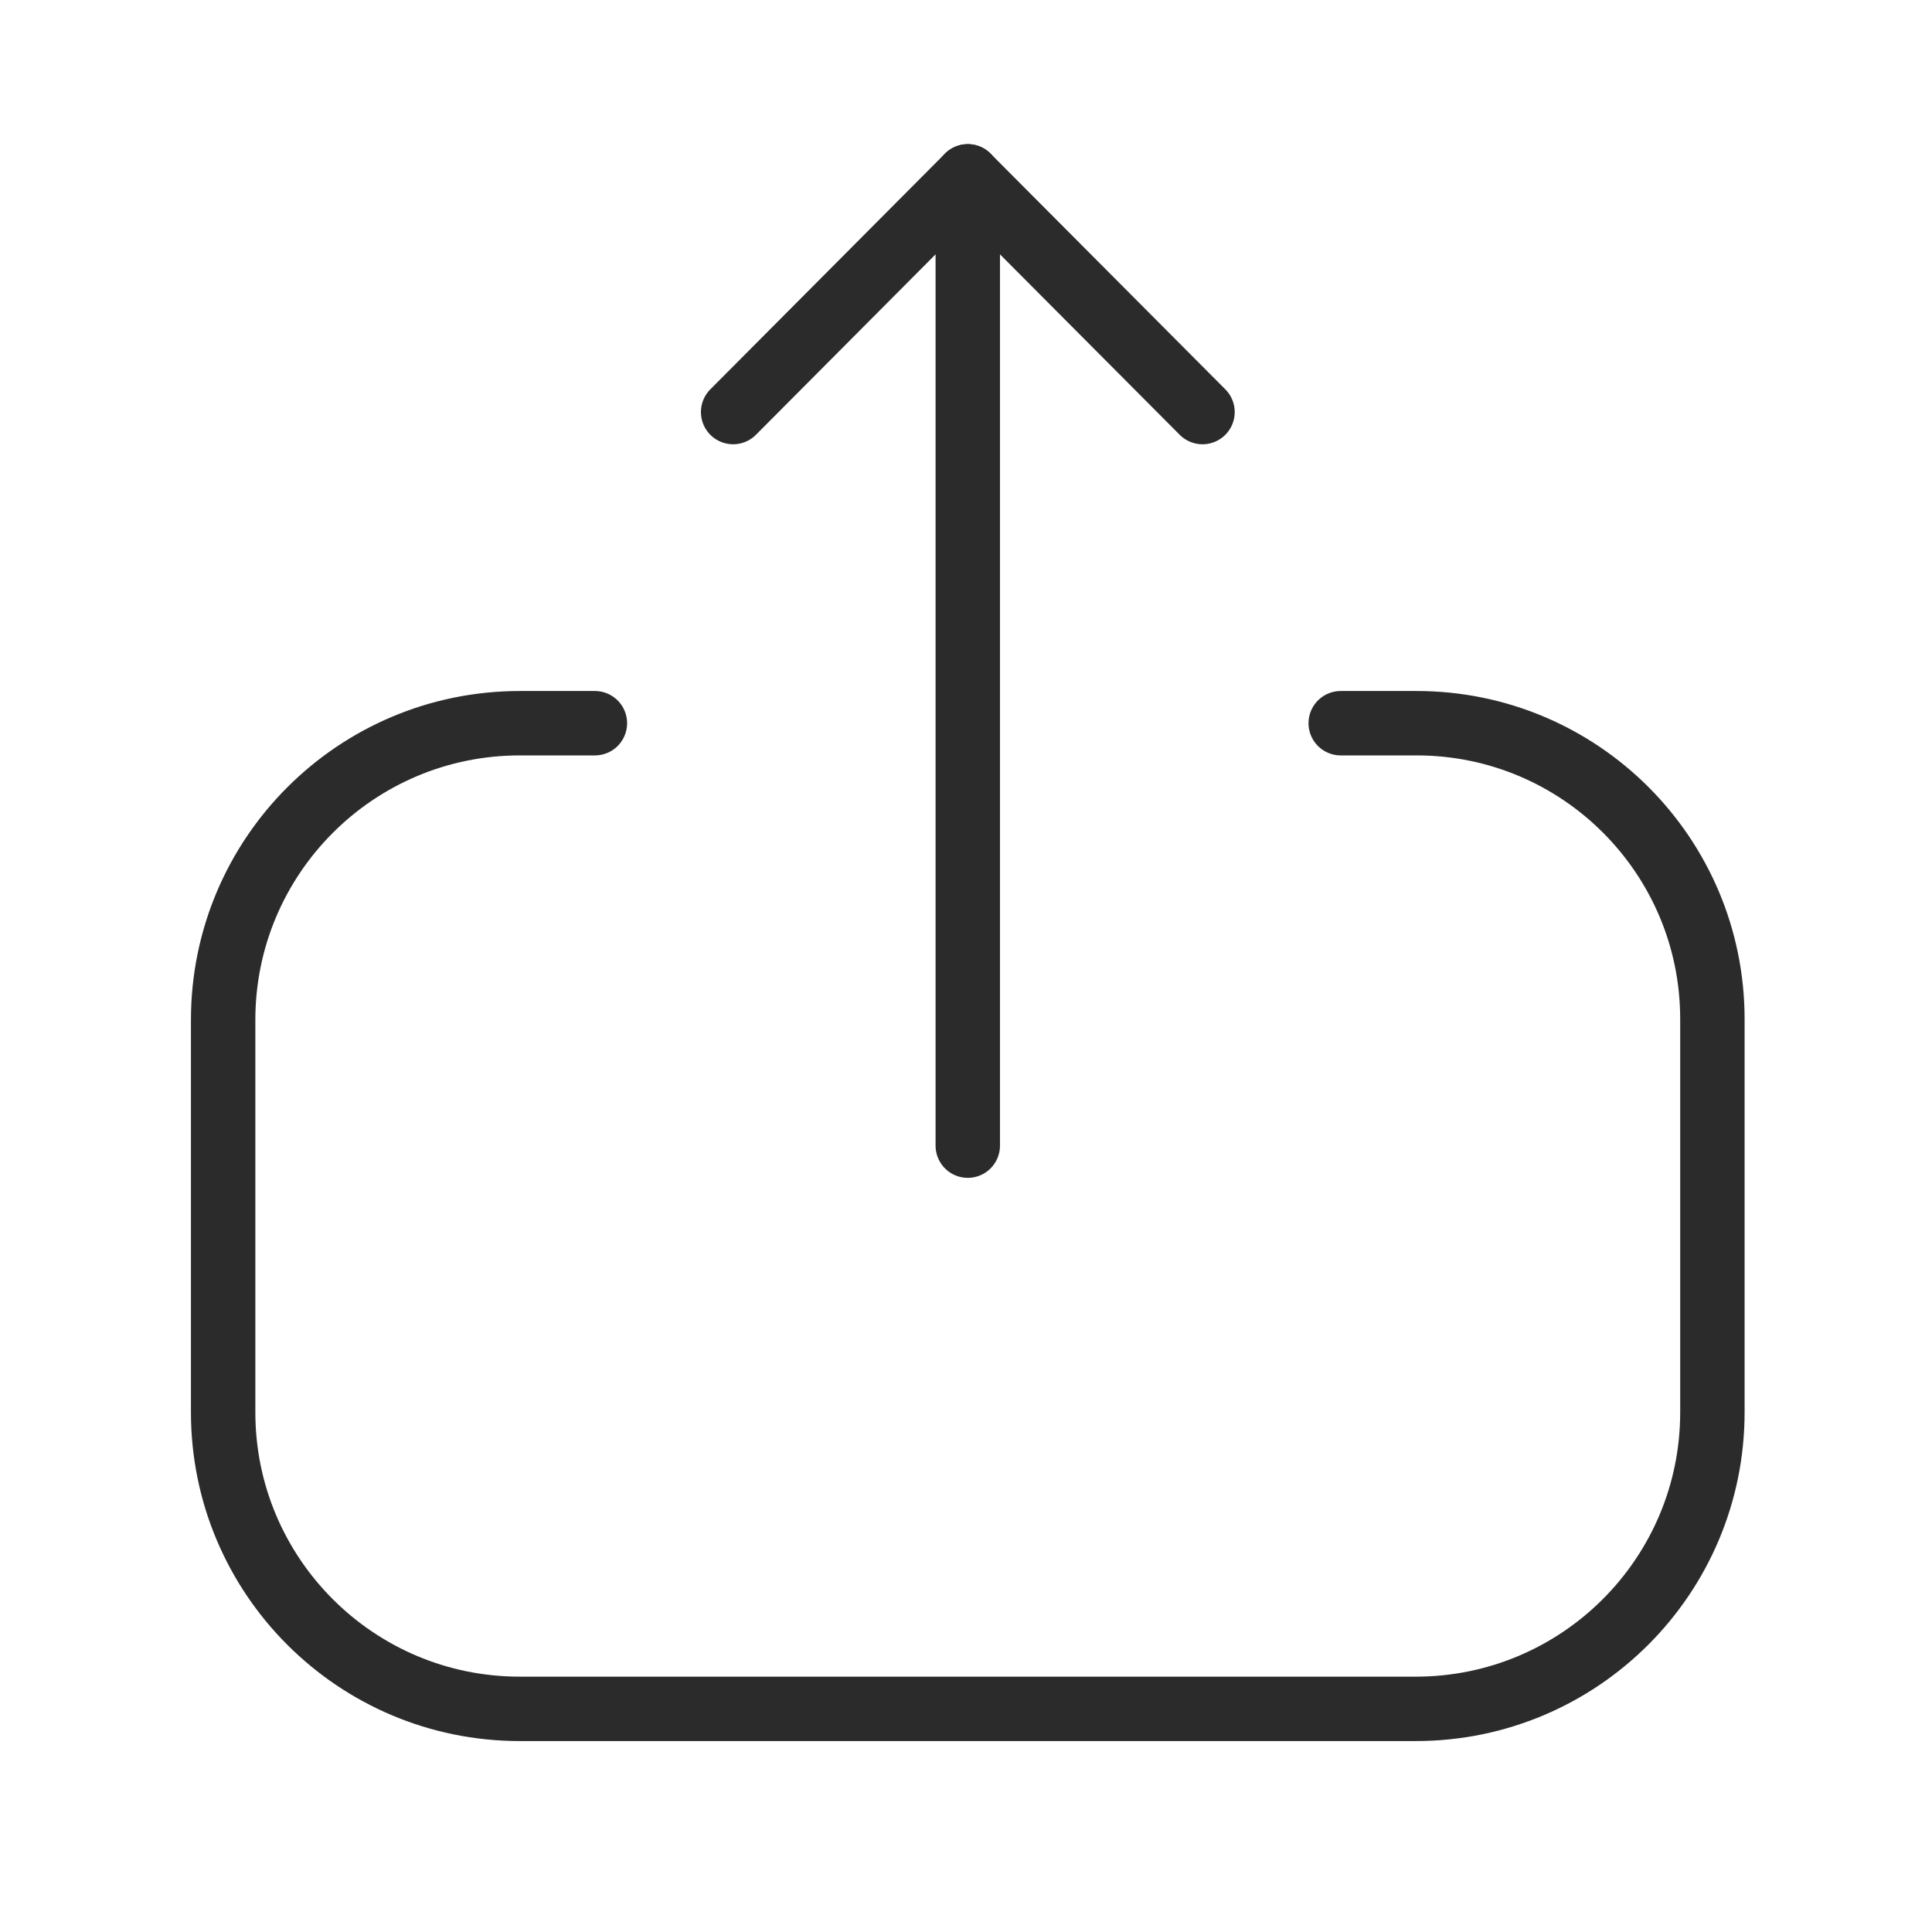 <svg width="60" height="60" viewBox="0 0 60 60" fill="none" xmlns="http://www.w3.org/2000/svg">
<path d="M18.475 22.46H16.142C11.055 22.46 6.93 26.585 6.93 31.673V43.86C6.93 48.945 11.055 53.07 16.142 53.07H43.967C49.055 53.07 53.18 48.945 53.18 43.86V31.648C53.18 26.575 49.067 22.46 43.995 22.46H41.637" stroke="#2B2B2B" stroke-width="2" stroke-linecap="round" stroke-linejoin="round"/>
<path d="M30.055 5.476V35.579" stroke="#2B2B2B" stroke-width="2" stroke-linecap="round" stroke-linejoin="round"/>
<path d="M22.768 12.797L30.055 5.477L37.345 12.797" stroke="#2B2B2B" stroke-width="2" stroke-linecap="round" stroke-linejoin="round"/>
</svg>
